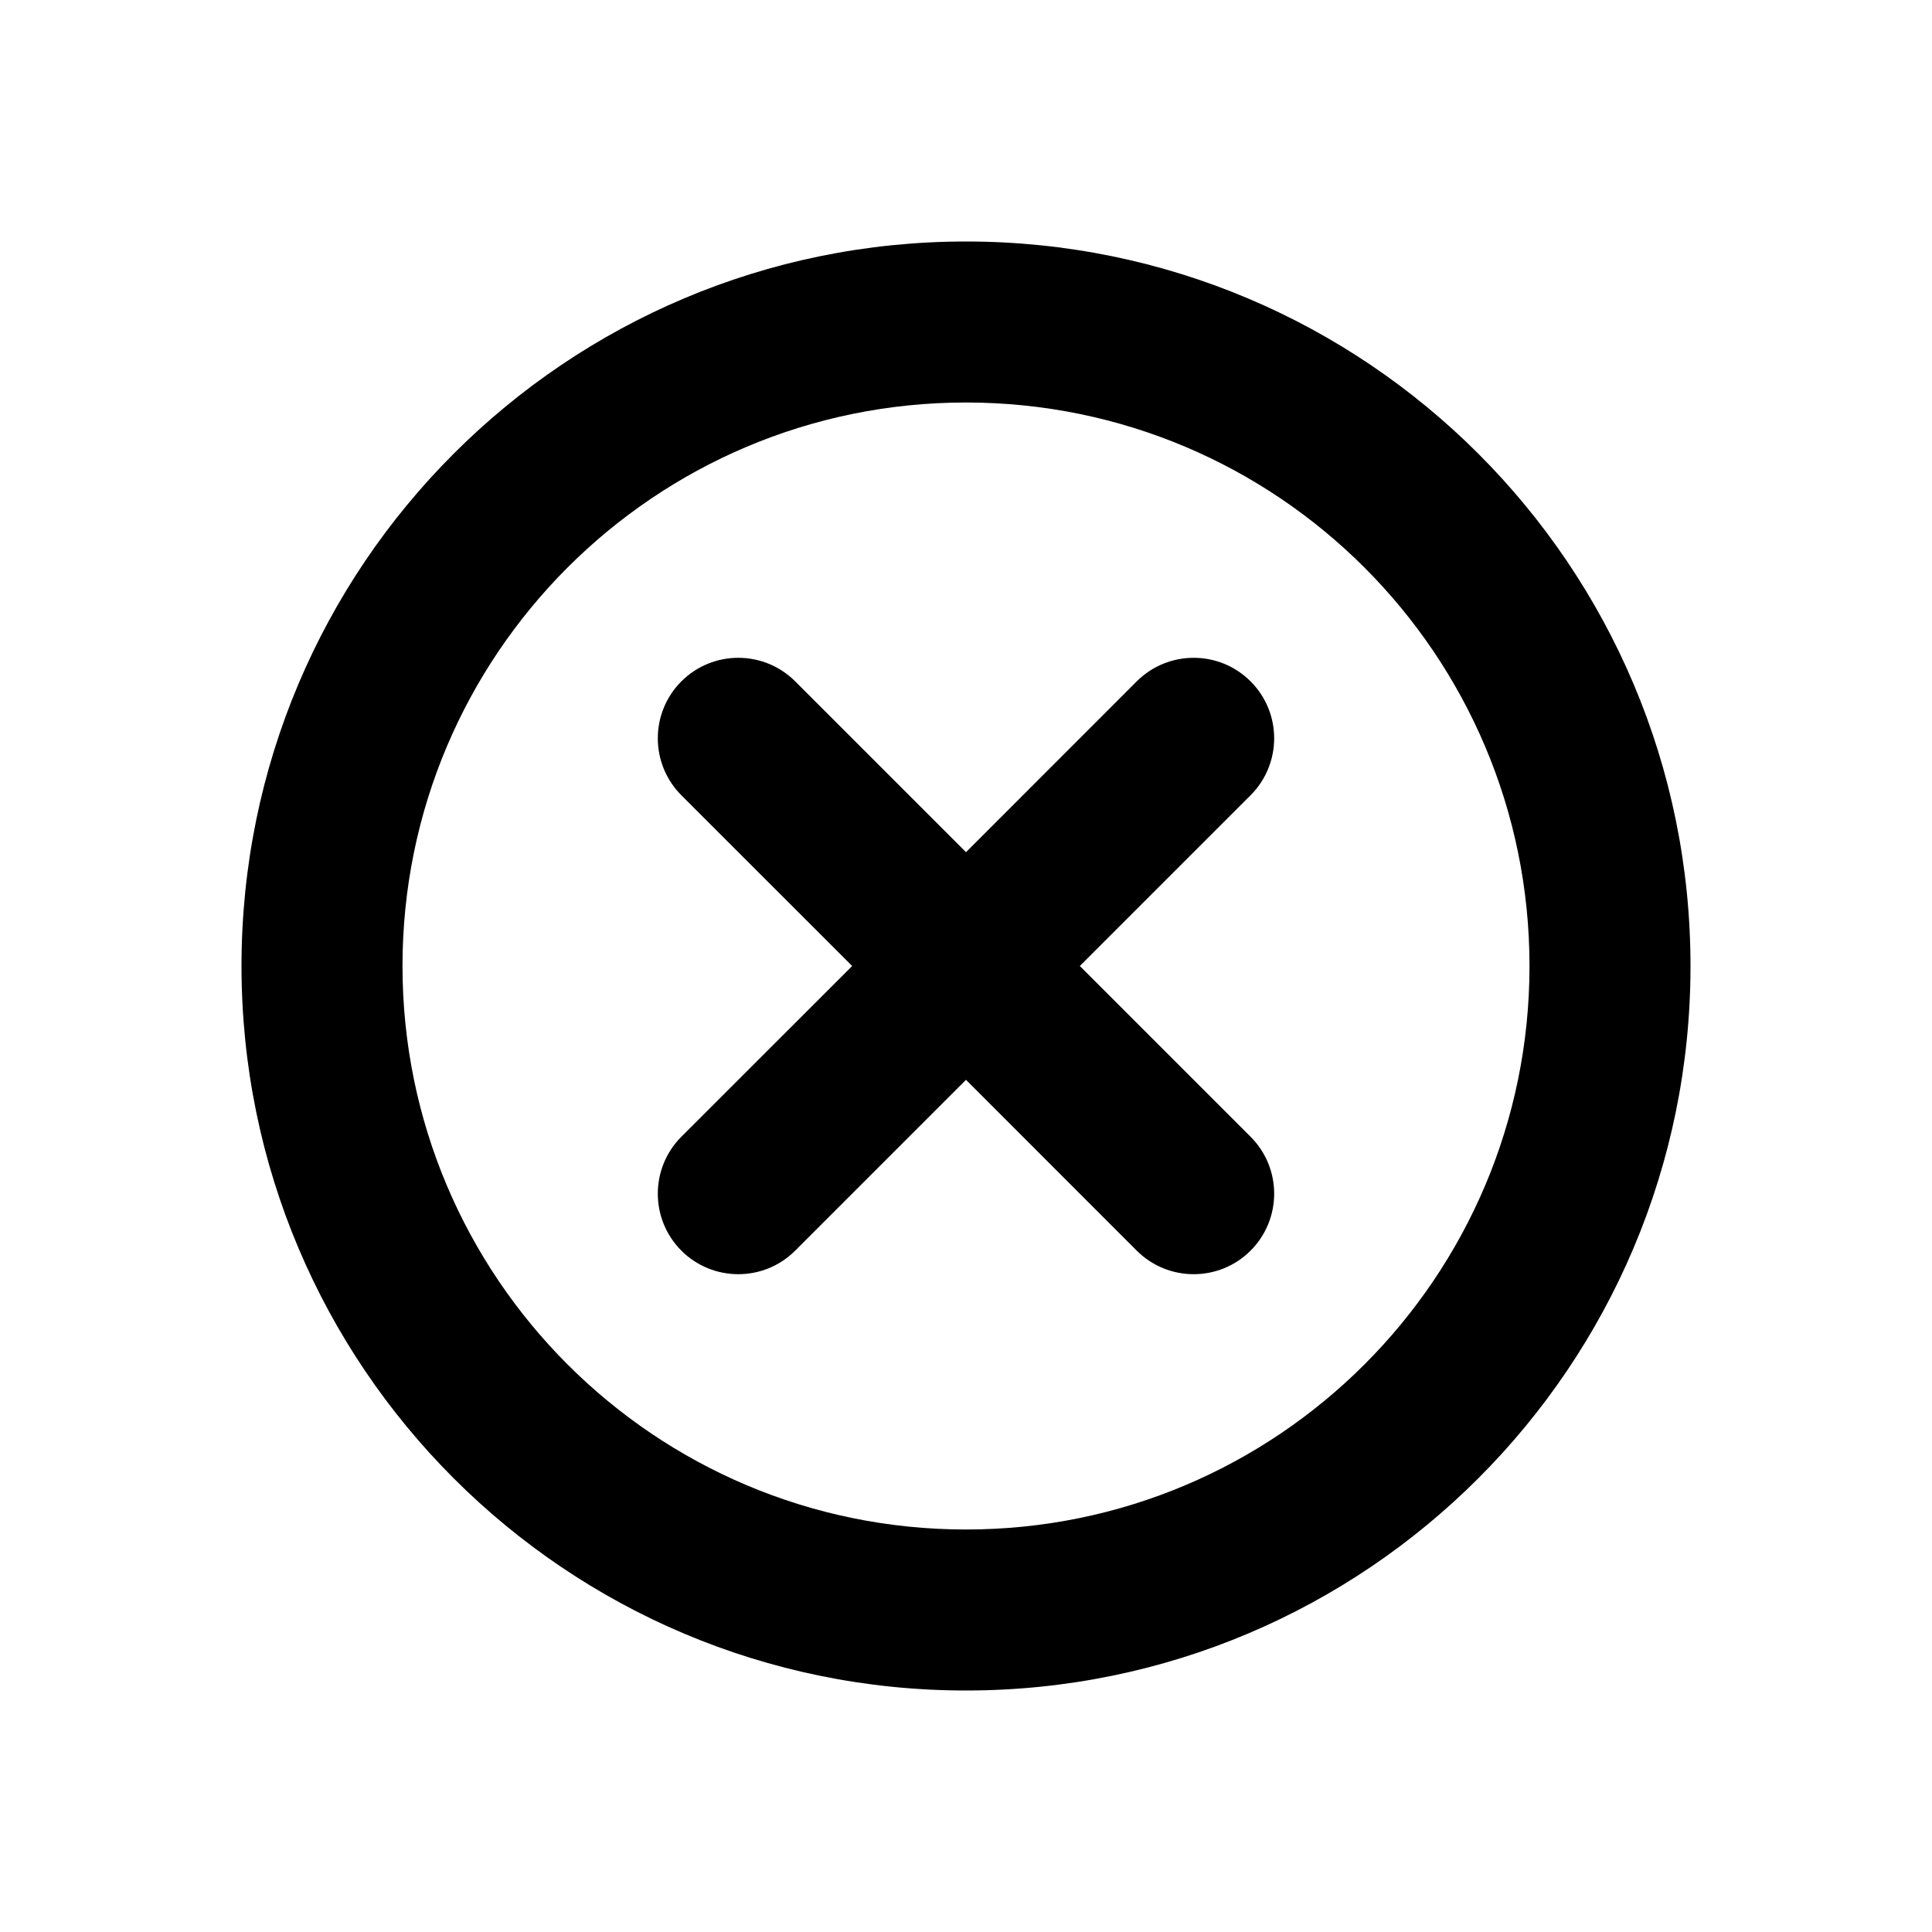 <svg width="24" height="24" viewBox="0 0 24 24" fill="currentColor"
    xmlns="http://www.w3.org/2000/svg">
    <path
        d="M10.586 12L8.464 14.121C8.074 14.512 8.074 15.145 8.464 15.536C8.855 15.926 9.488 15.926 9.878 15.536L12 13.414L14.121 15.536C14.512 15.926 15.145 15.926 15.535 15.536C15.926 15.145 15.926 14.512 15.535 14.121L13.414 12L15.535 9.879C15.926 9.488 15.926 8.855 15.535 8.464C15.145 8.074 14.512 8.074 14.121 8.464L12 10.586L9.878 8.464C9.488 8.074 8.855 8.074 8.464 8.464C8.074 8.855 8.074 9.488 8.464 9.879L10.586 12Z" />
    <path
        d="M12 3C7.029 3 3 7.029 3 12C3 16.971 7.029 21 12 21C16.971 21 21 16.971 21 12C21 7.029 16.971 3 12 3ZM5 12C5 8.134 8.134 5 12 5C15.866 5 19 8.134 19 12C19 15.866 15.866 19 12 19C8.134 19 5 15.866 5 12Z" />
</svg>